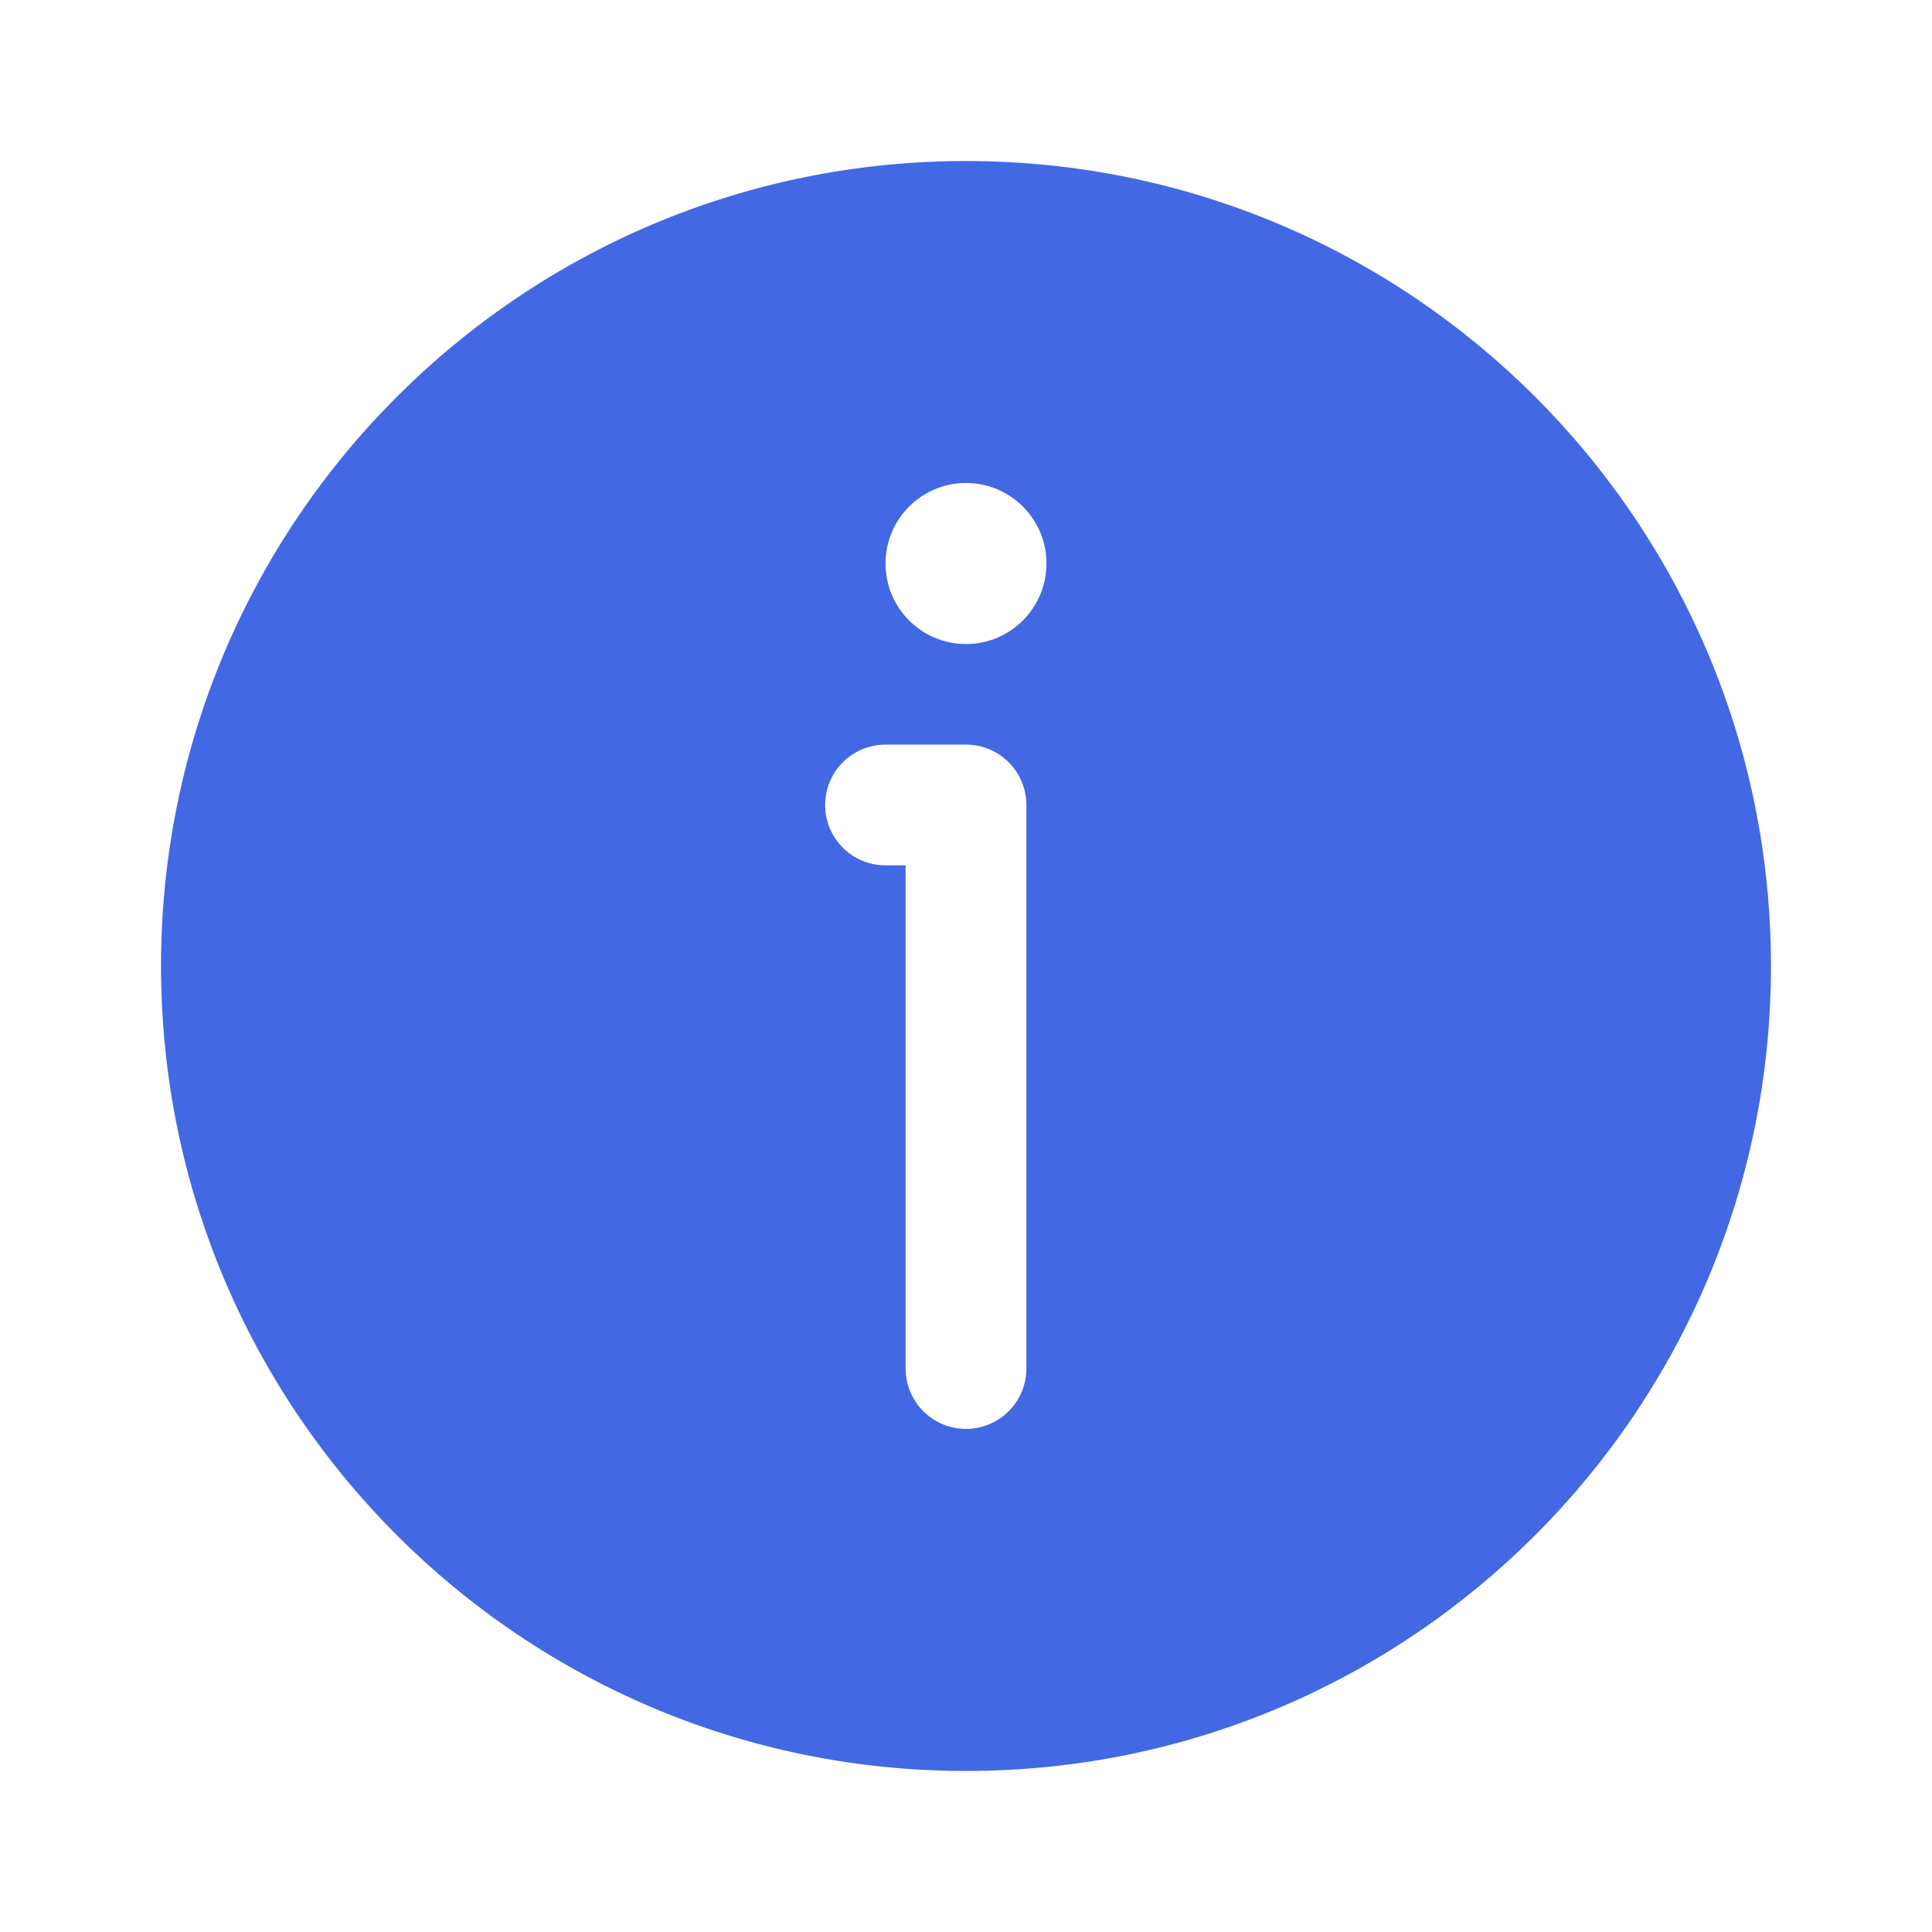 <svg width="20" height="20" viewBox="0 0 20 20" fill="none" xmlns="http://www.w3.org/2000/svg">
<g id="information">
<path id="vector" fill-rule="evenodd" clip-rule="evenodd" d="M18.333 10C18.333 14.602 14.602 18.333 10 18.333C5.398 18.333 1.667 14.602 1.667 10C1.667 5.398 5.398 1.667 10 1.667C14.602 1.667 18.333 5.398 18.333 10ZM10.833 5.833C10.833 6.294 10.46 6.667 10 6.667C9.54 6.667 9.167 6.294 9.167 5.833C9.167 5.373 9.54 5 10 5C10.46 5 10.833 5.373 10.833 5.833ZM9.167 7.708C8.822 7.708 8.542 7.988 8.542 8.333C8.542 8.679 8.822 8.958 9.167 8.958H9.375V14.167C9.375 14.512 9.655 14.792 10 14.792C10.345 14.792 10.625 14.512 10.625 14.167V8.333C10.625 7.988 10.345 7.708 10 7.708H9.167Z" fill="#4368E3"/>
</g>
</svg>
